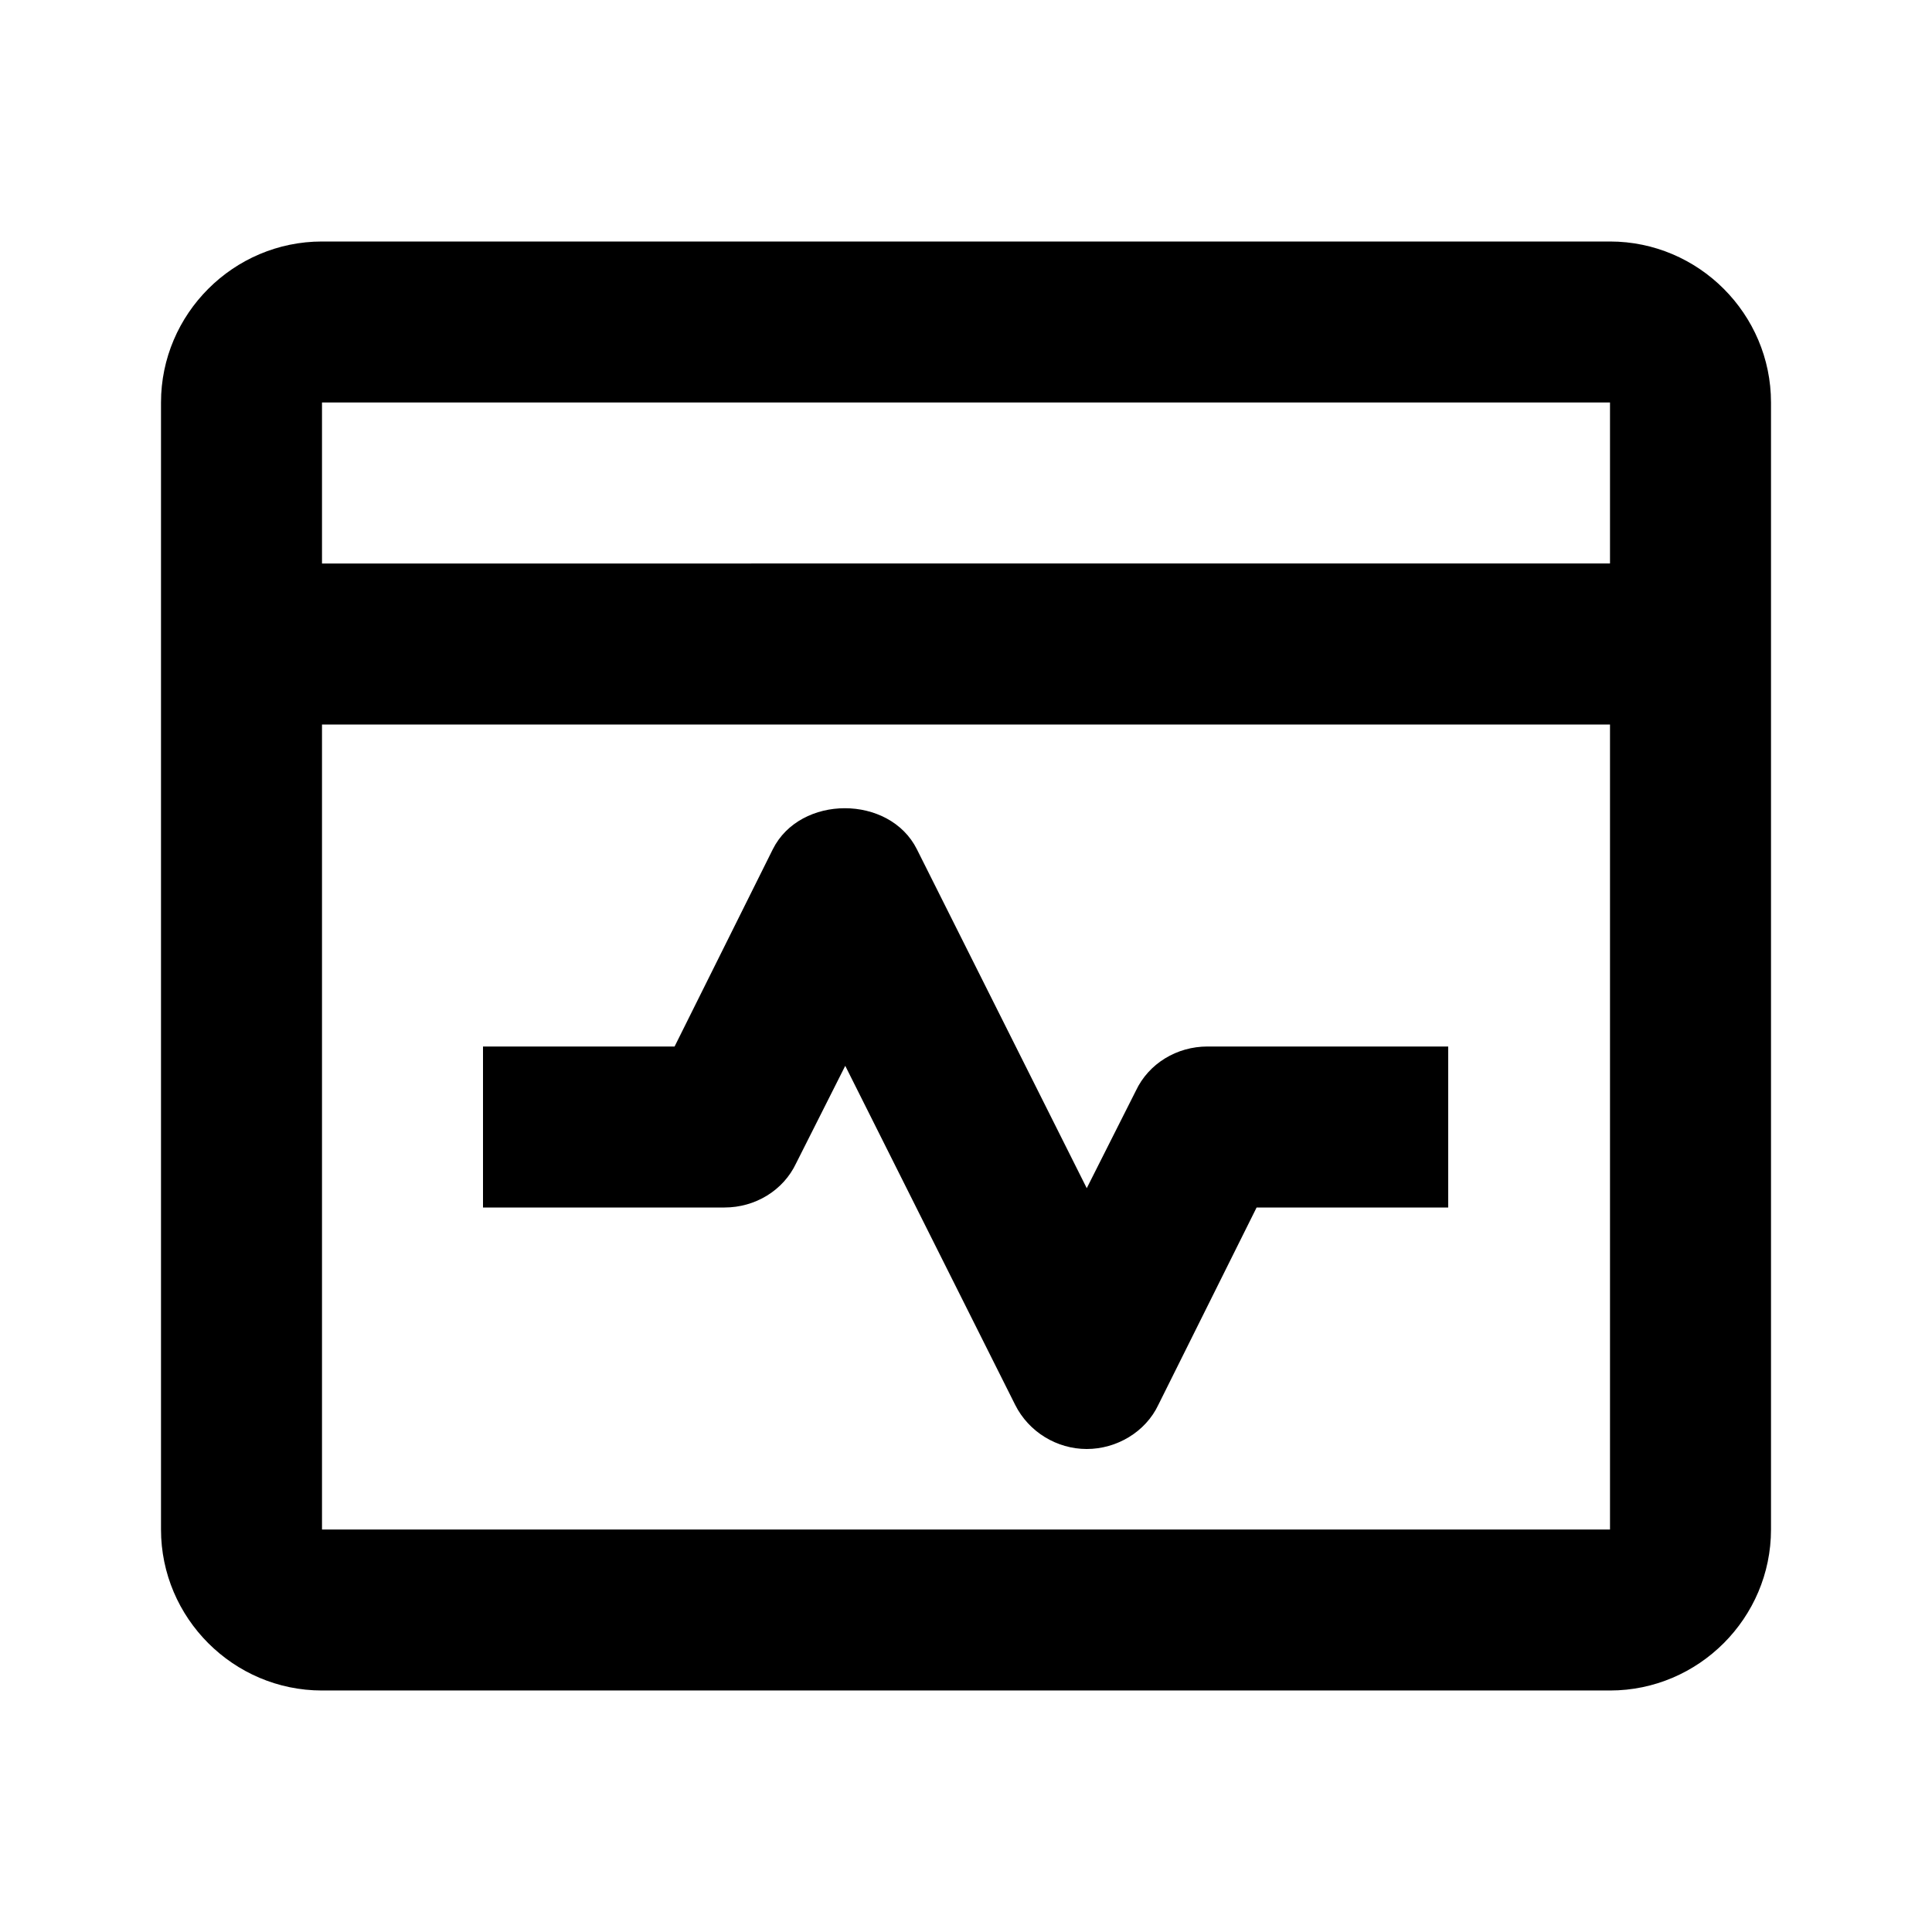 <svg xmlns="http://www.w3.org/2000/svg" width="24" height="24"><!--Boxicons v3.0 https://boxicons.com | License  https://docs.boxicons.com/free--><path d="M20 3H4c-1.1 0-2 .9-2 2v14c0 1.1.9 2 2 2h16c1.1 0 2-.9 2-2V5c0-1.1-.9-2-2-2m0 2v2H4V5zM4 19V9h16v10z"/><path d="M15 13c-.38 0-.73.21-.89.55l-.61 1.21-2.11-4.21c-.34-.68-1.45-.68-1.79 0L8.38 13H6v2h3c.38 0 .73-.21.89-.55l.61-1.21 2.11 4.21c.17.34.52.55.89.55s.73-.21.89-.55L15.61 15h2.38v-2h-3Z"/></svg>